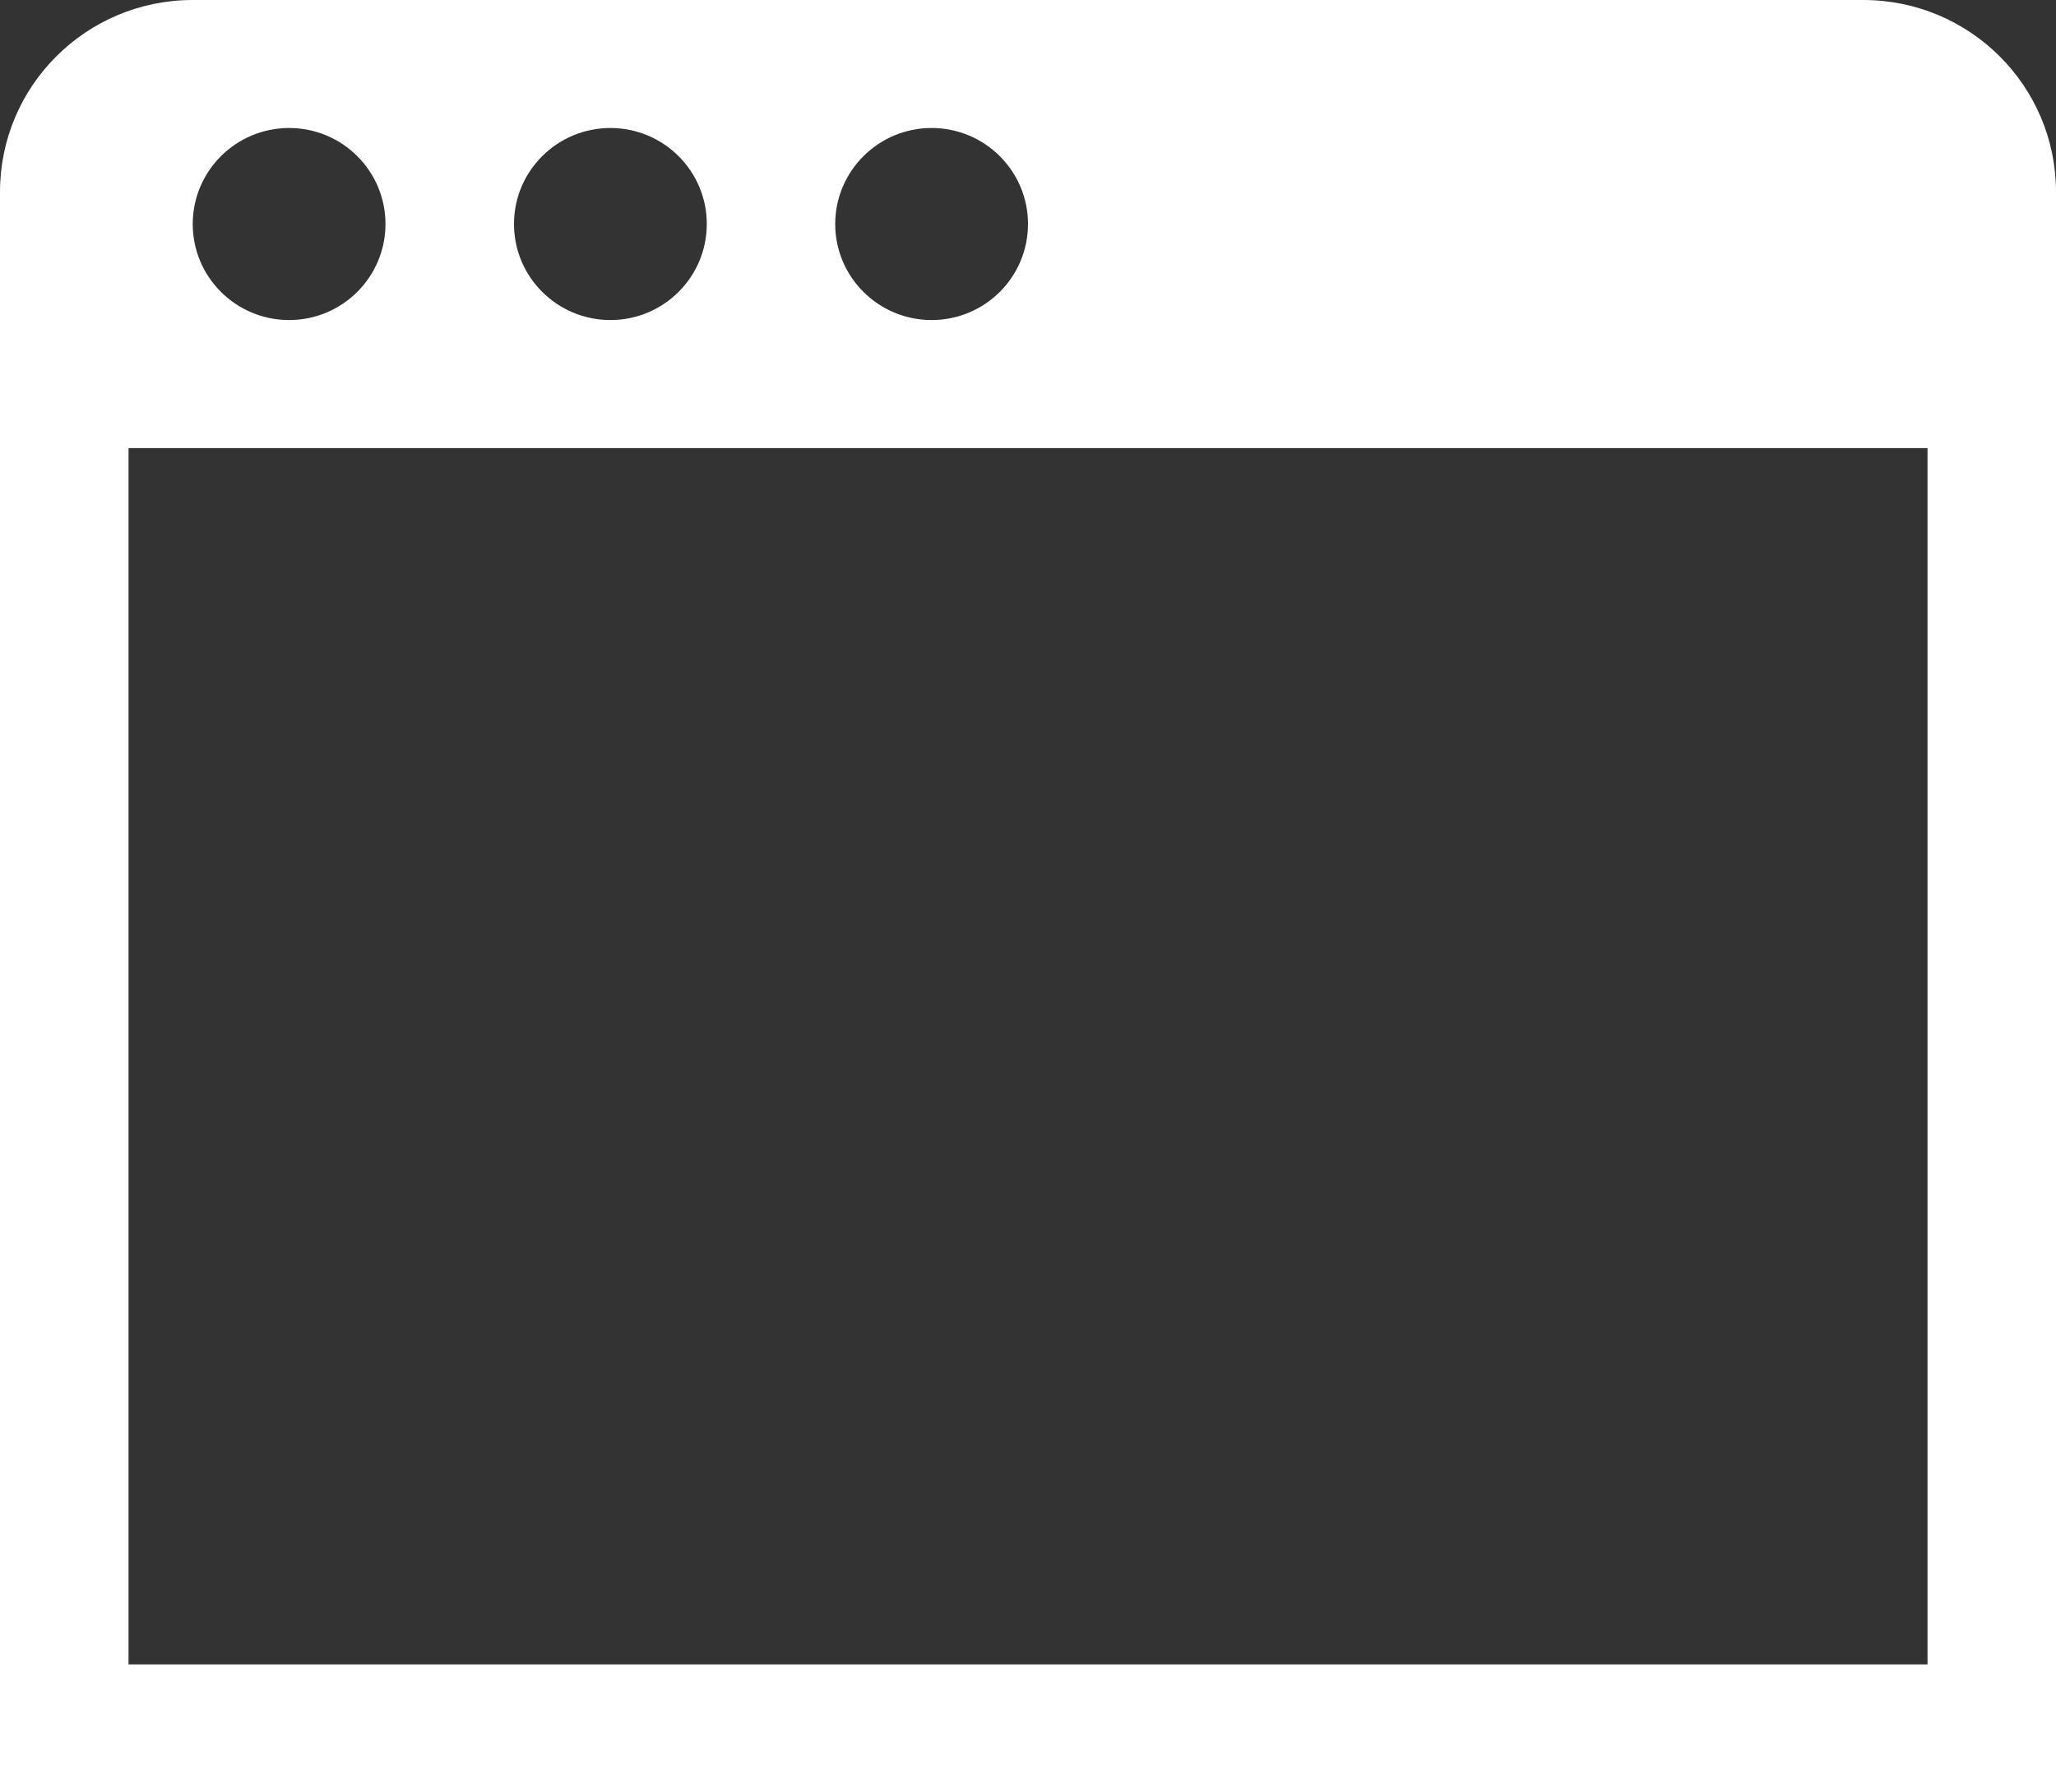 <?xml version="1.0" encoding="utf-8"?>
<!-- Generator: Adobe Illustrator 16.0.0, SVG Export Plug-In . SVG Version: 6.00 Build 0)  -->
<!DOCTYPE svg PUBLIC "-//W3C//DTD SVG 1.1//EN" "http://www.w3.org/Graphics/SVG/1.1/DTD/svg11.dtd">
<svg version="1.1" id="Browser-Icon_1_" xmlns="http://www.w3.org/2000/svg" xmlns:xlink="http://www.w3.org/1999/xlink" x="0px"
	 y="0px" width="39px" height="34px" viewBox="0 0 39 34" enable-background="new 0 0 39 34" xml:space="preserve">
<rect x="0" y="0" width="39" height="34" fill="#333333" stroke="none"/>
<g id="Browser-Icon">
	<g>
		<path fill-rule="evenodd" clip-rule="evenodd" fill="#FFFFFF" d="M35.344,0H3.656C1.637,0,0,1.63,0,3.642V34h39V3.642
			C39,1.63,37.364,0,35.344,0z M17.672,2.428c1.009,0,1.828,0.816,1.828,1.821c0,1.006-0.818,1.822-1.828,1.822
			c-1.01,0-1.829-0.816-1.829-1.822C15.844,3.244,16.662,2.428,17.672,2.428z M11.579,2.428c1.009,0,1.828,0.816,1.828,1.821
			c0,1.006-0.818,1.822-1.828,1.822c-1.01,0-1.829-0.816-1.829-1.822C9.75,3.244,10.568,2.428,11.579,2.428z M5.484,2.428
			c1.01,0,1.828,0.816,1.828,1.821c0,1.006-0.818,1.822-1.828,1.822S3.656,5.255,3.656,4.25C3.656,3.244,4.475,2.428,5.484,2.428z
			 M36.563,31.572H2.438V8.5h34.125V31.572z"/>
	</g>
</g>
</svg>
